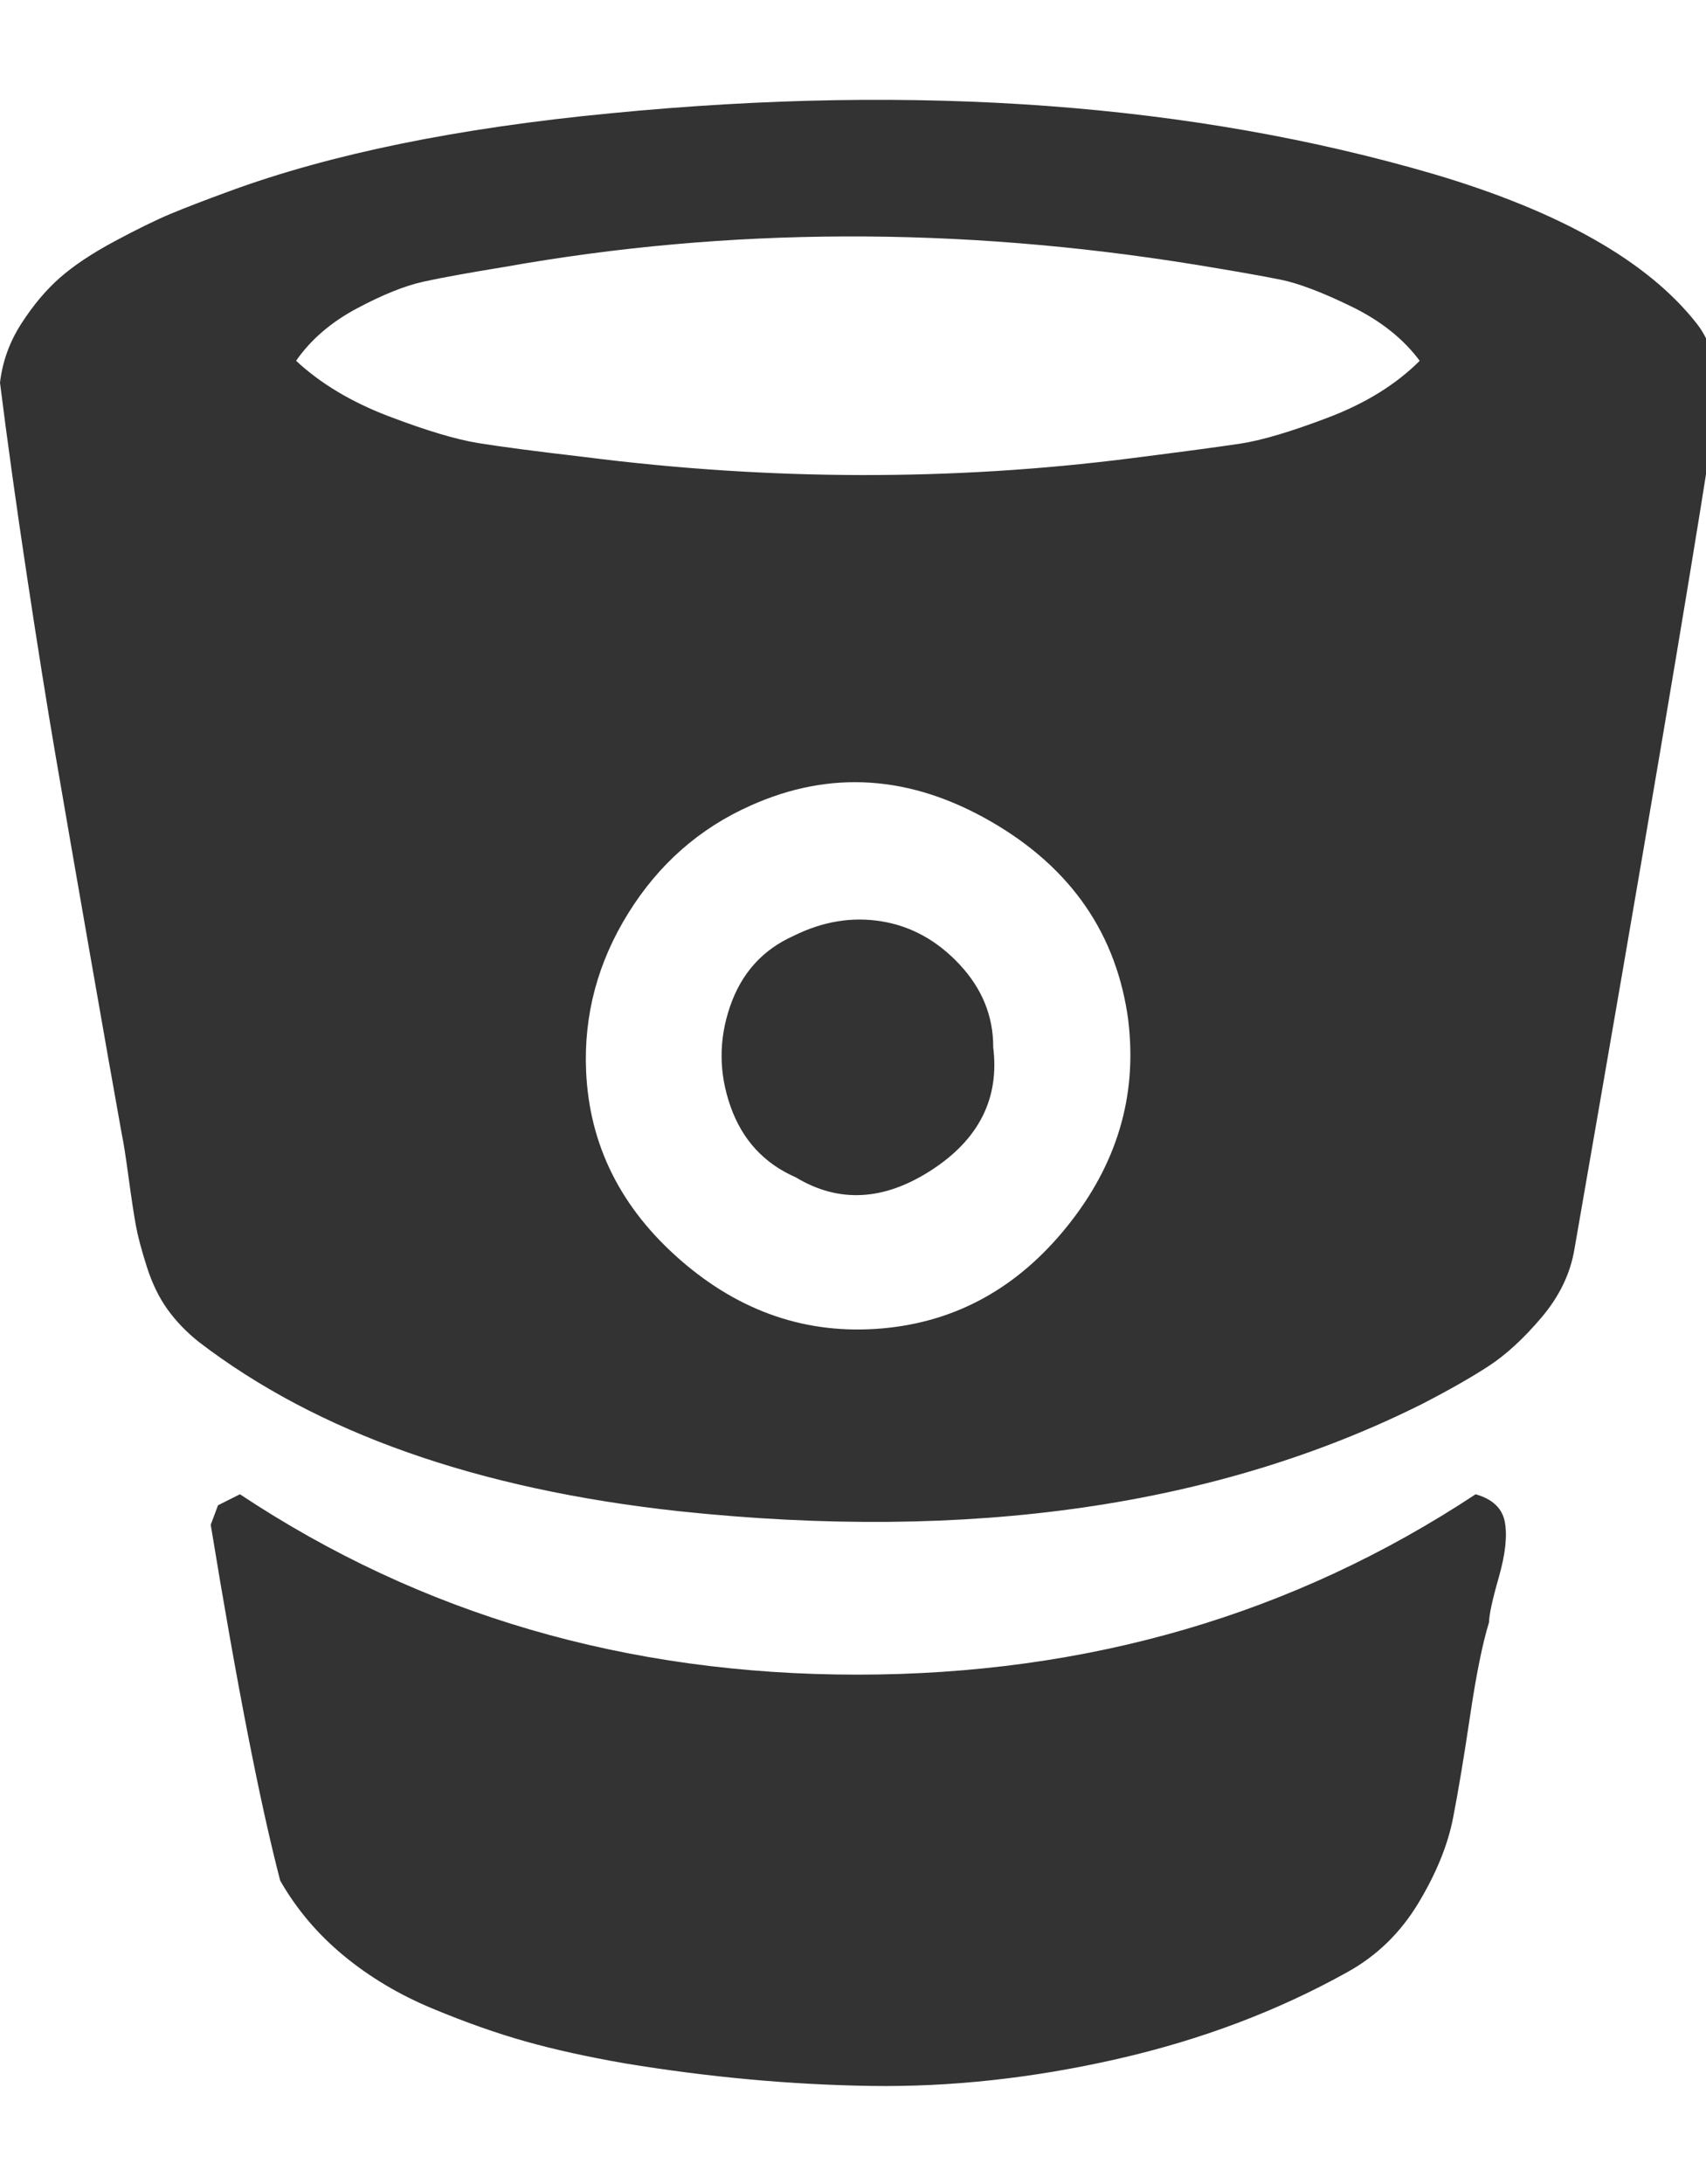 <?xml version="1.0" encoding="utf-8"?>
<!-- Generated by IcoMoon.io -->
<!DOCTYPE svg PUBLIC "-//W3C//DTD SVG 1.1//EN" "http://www.w3.org/Graphics/SVG/1.1/DTD/svg11.dtd">
<svg version="1.1" xmlns="http://www.w3.org/2000/svg" xmlns:xlink="http://www.w3.org/1999/xlink" width="25" height="32" viewBox="0 0 25 32">
<g>
</g>
	<path d="M14.554 15.339q0.143 1.125-0.902 1.804t-1.991 0.107q-0.696-0.304-0.955-1.036t-0.009-1.464 0.929-1.036q0.643-0.321 1.295-0.214t1.143 0.634 0.491 1.205zM16.536 14.964q-0.25-1.911-2.018-2.929t-3.518-0.232q-1.125 0.5-1.795 1.58t-0.616 2.313q0.071 1.625 1.384 2.768t2.955 1q1.625-0.143 2.714-1.5t0.893-3zM20.804 5.286q-0.357-0.482-1-0.795t-1.036-0.393-1.268-0.223q-5.196-0.839-10.107 0.036-0.768 0.125-1.179 0.214t-0.982 0.393-0.893 0.768q0.536 0.5 1.357 0.813t1.313 0.393 1.563 0.205q4.071 0.518 8 0.018 1.125-0.143 1.598-0.214t1.295-0.384 1.339-0.83zM21.821 23.768q-0.143 0.464-0.277 1.366t-0.25 1.5-0.509 1.25-1.036 1.009q-1.536 0.857-3.384 1.277t-3.607 0.393-3.598-0.33q-0.821-0.143-1.455-0.321t-1.366-0.482-1.304-0.777-0.929-1.098q-0.446-1.714-1.018-5.214l0.107-0.286 0.321-0.161q3.982 2.643 9.045 2.643t9.063-2.643q0.375 0.107 0.429 0.411t-0.089 0.804-0.143 0.661zM25.054 6.607q-0.464 2.982-1.982 11.696-0.089 0.536-0.482 1t-0.777 0.714-0.973 0.554q-4.5 2.25-10.893 1.571-4.429-0.482-7.036-2.482-0.268-0.214-0.455-0.473t-0.304-0.625-0.161-0.607-0.107-0.705-0.098-0.625q-0.161-0.893-0.473-2.679t-0.5-2.884-0.42-2.634-0.393-2.821q0.054-0.464 0.313-0.866t0.563-0.67 0.804-0.536 0.821-0.402 0.857-0.33q2.232-0.821 5.589-1.143 6.768-0.661 12.071 0.893 2.768 0.821 3.839 2.179 0.286 0.357 0.295 0.911t-0.098 0.964z" fill="#333333" />
</svg>
